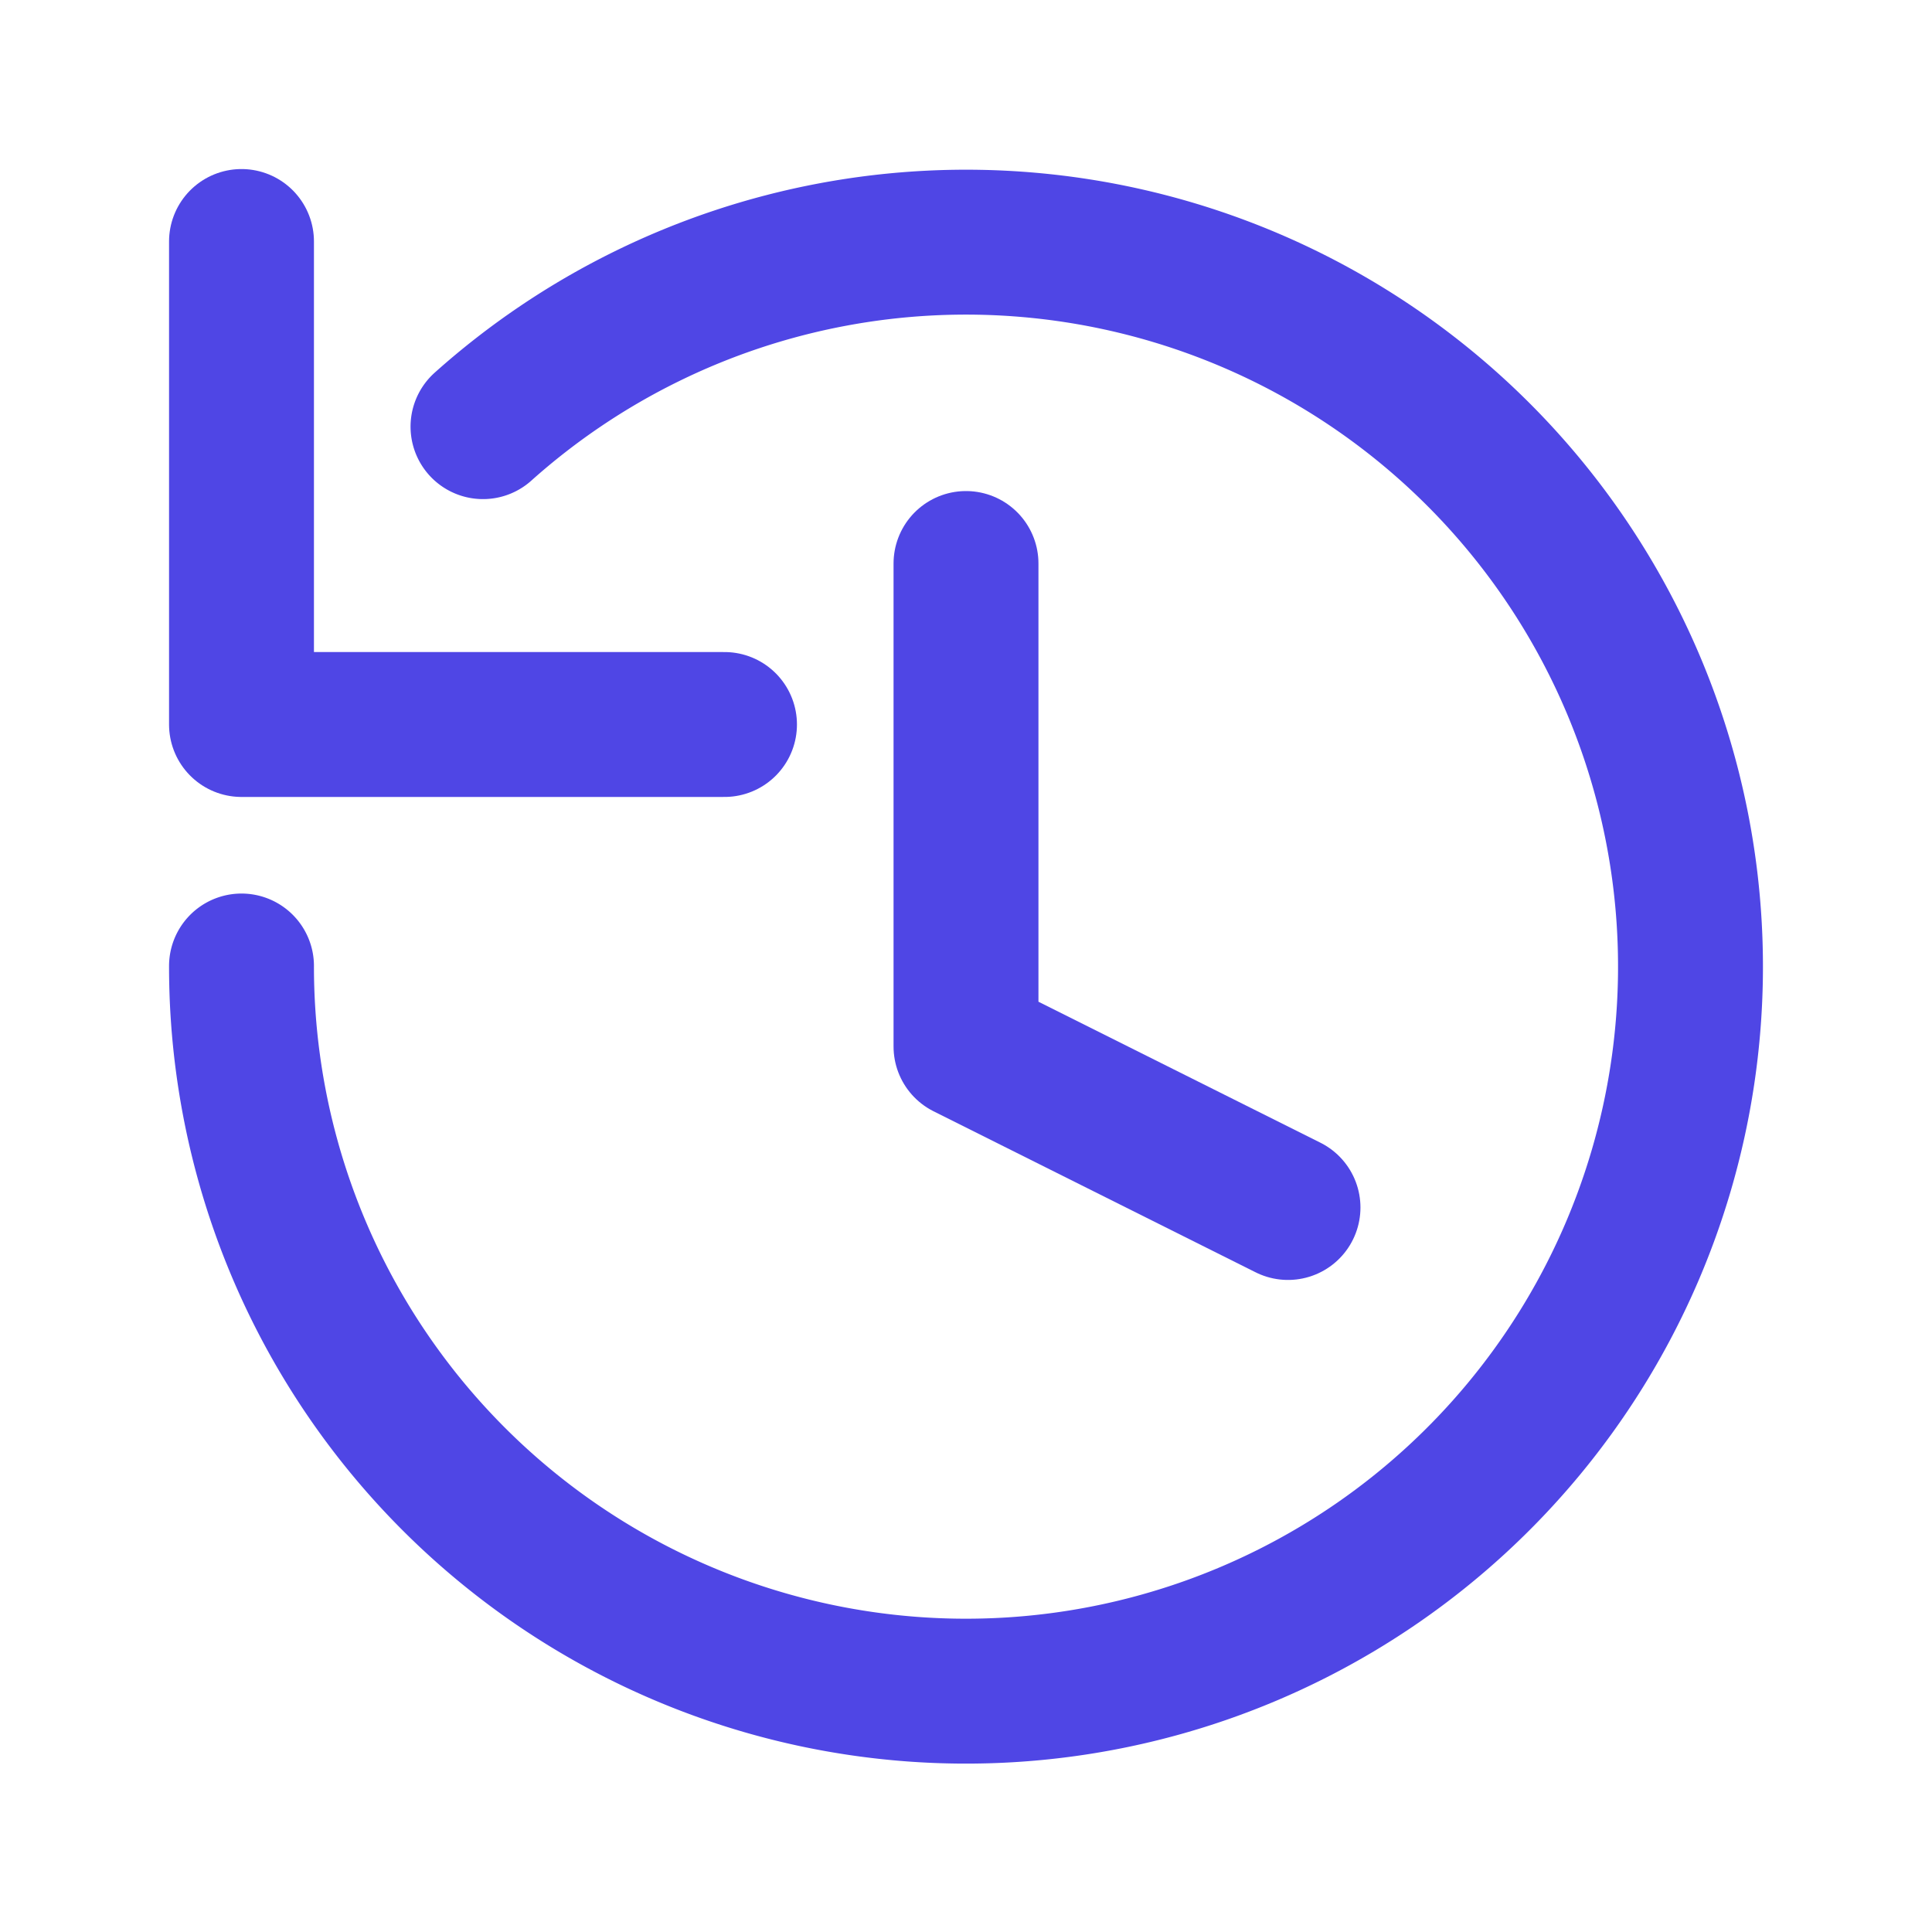 <svg xmlns="http://www.w3.org/2000/svg" viewBox="0 0 24 24" fill="none" stroke="#4f46e5" stroke-width="1.8" stroke-linecap="round" stroke-linejoin="round">
  <path d="M3 12a9 9 0 1 0 3-6.7"/>
  <path d="M3 3v6h6"/>
  <path d="M12 7v6l4 2"/>
</svg>
